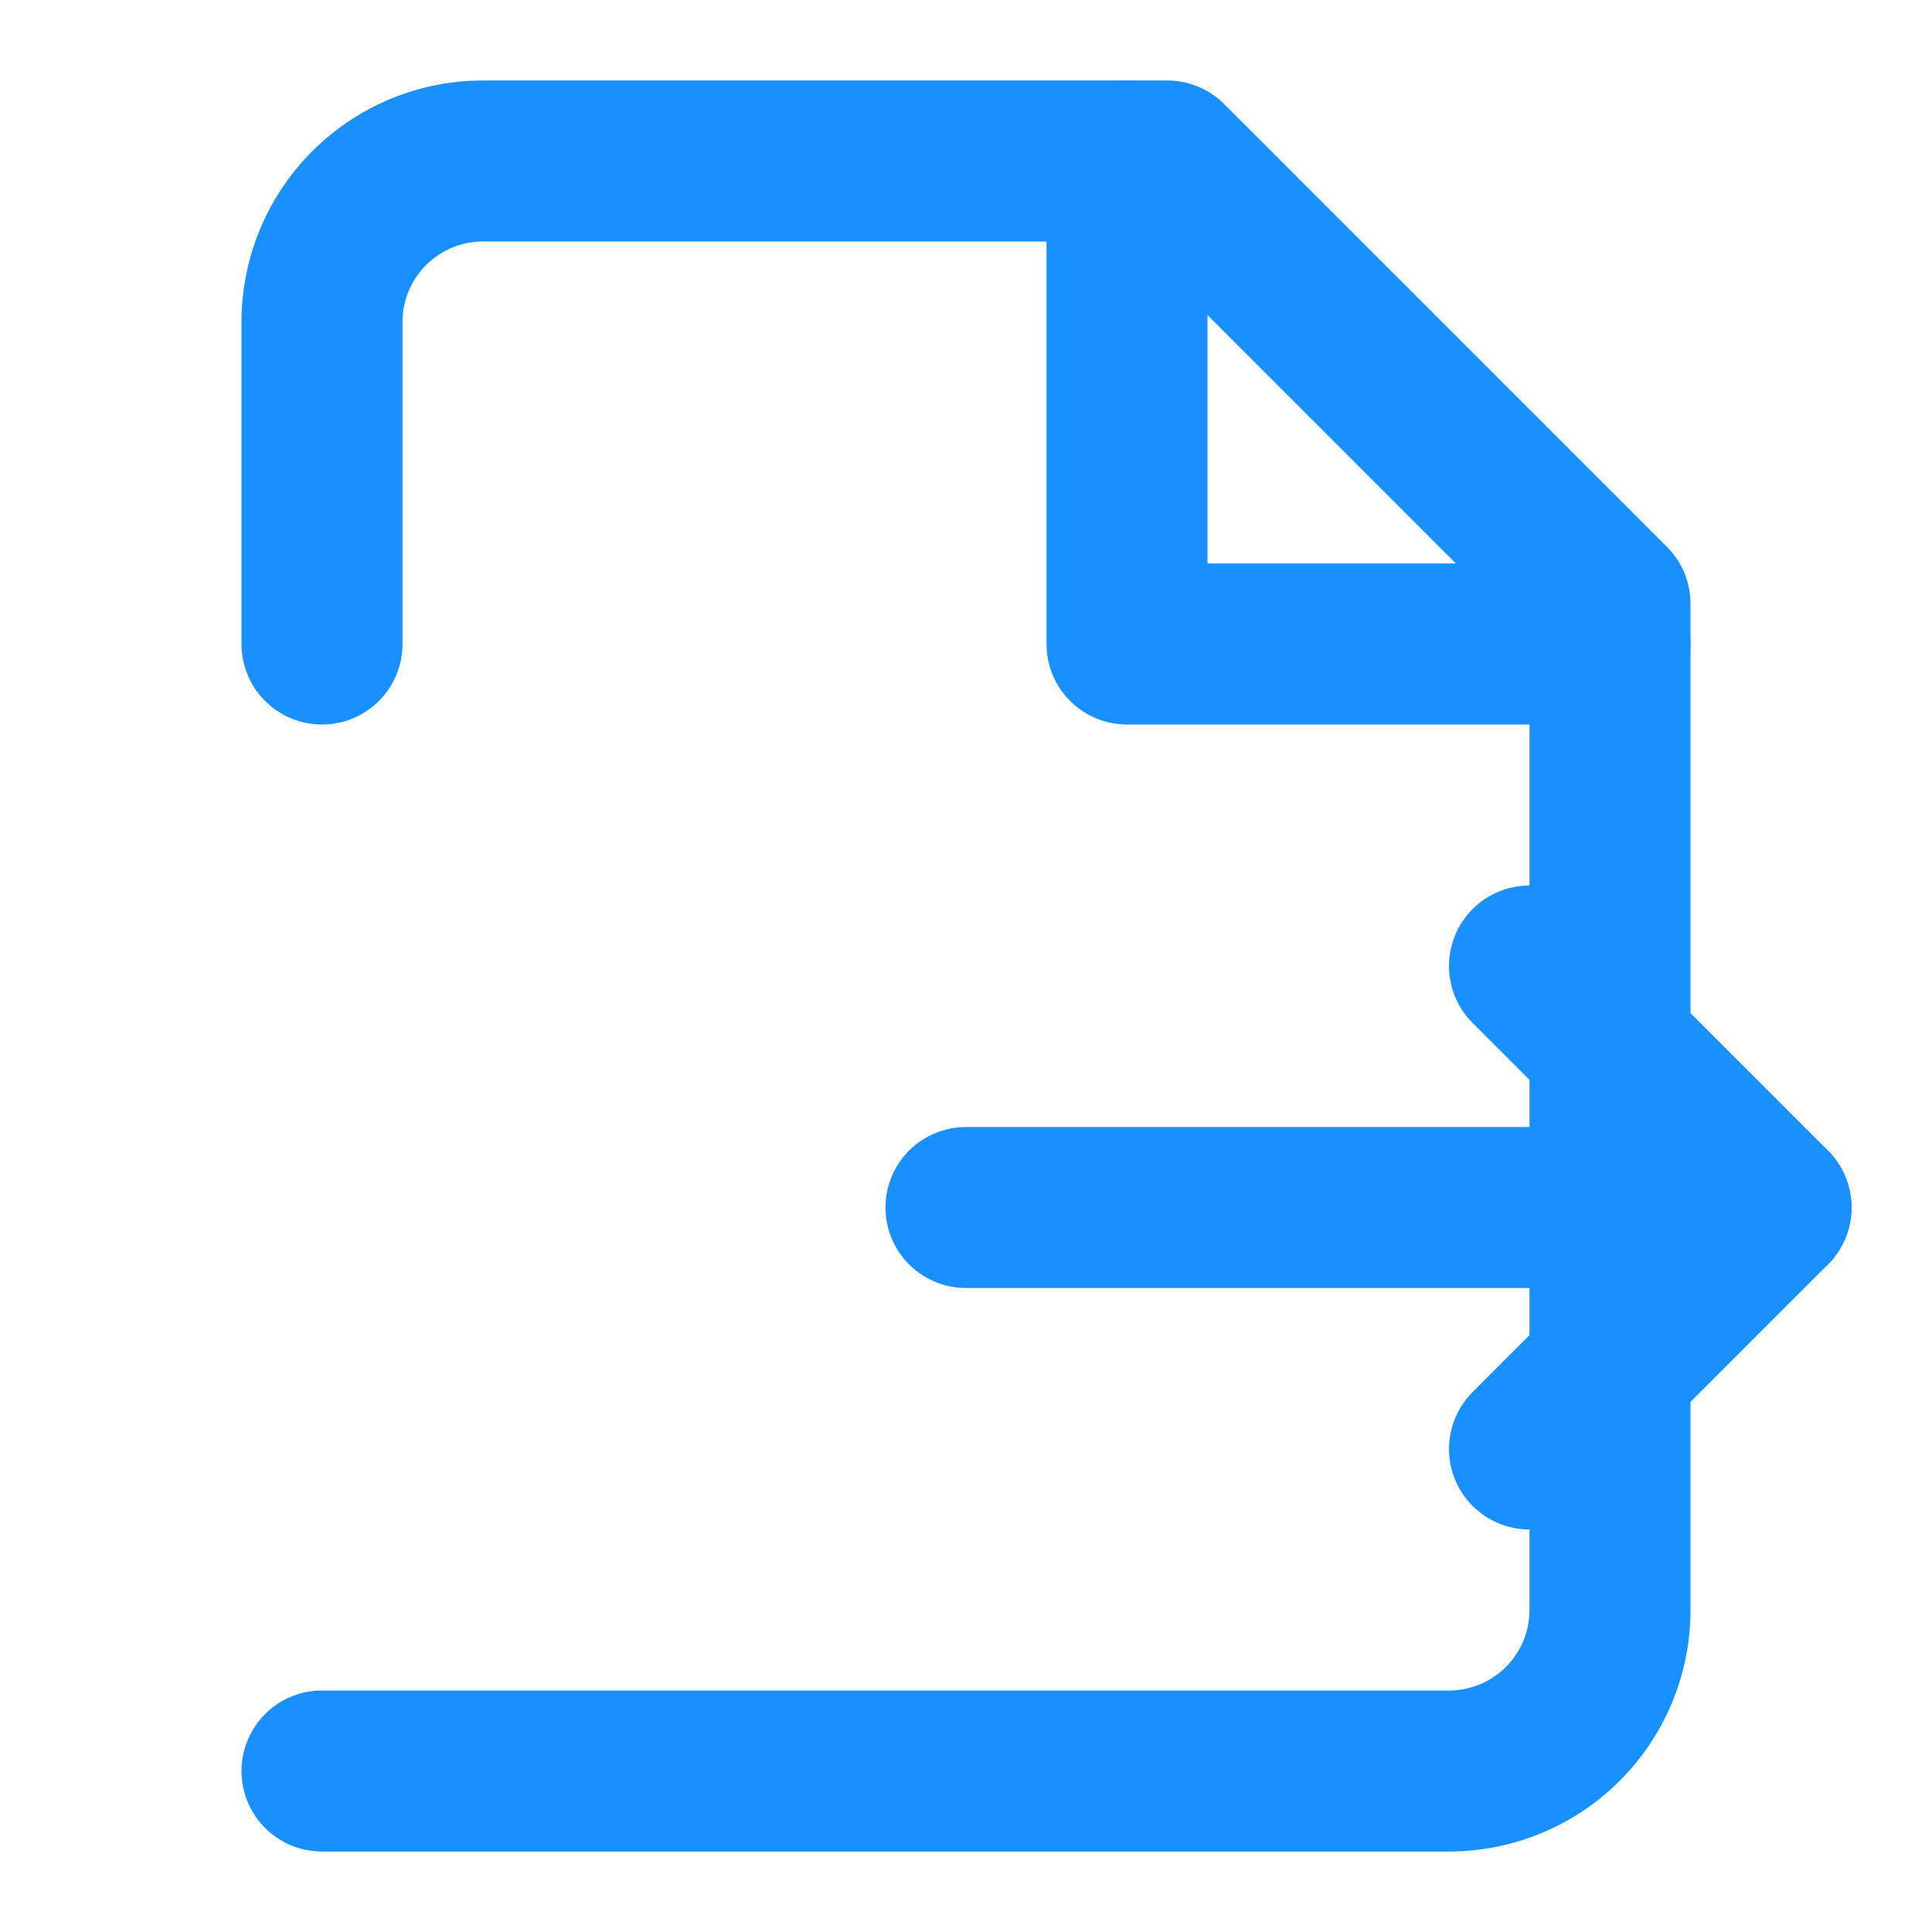 <svg xmlns="http://www.w3.org/2000/svg" width="24" height="24" viewBox="0 0 24 24" fill="none" stroke="#1890ff" stroke-width="2" stroke-linecap="round" stroke-linejoin="round">
  <path d="M4 22h14a2 2 0 0 0 2-2V7.5L14.5 2H6a2 2 0 0 0-2 2v4"/>
  <polyline points="14 2 14 8 20 8"/>
  <path d="M12 15h10"/>
  <path d="M19 12l3 3-3 3"/>
</svg>
